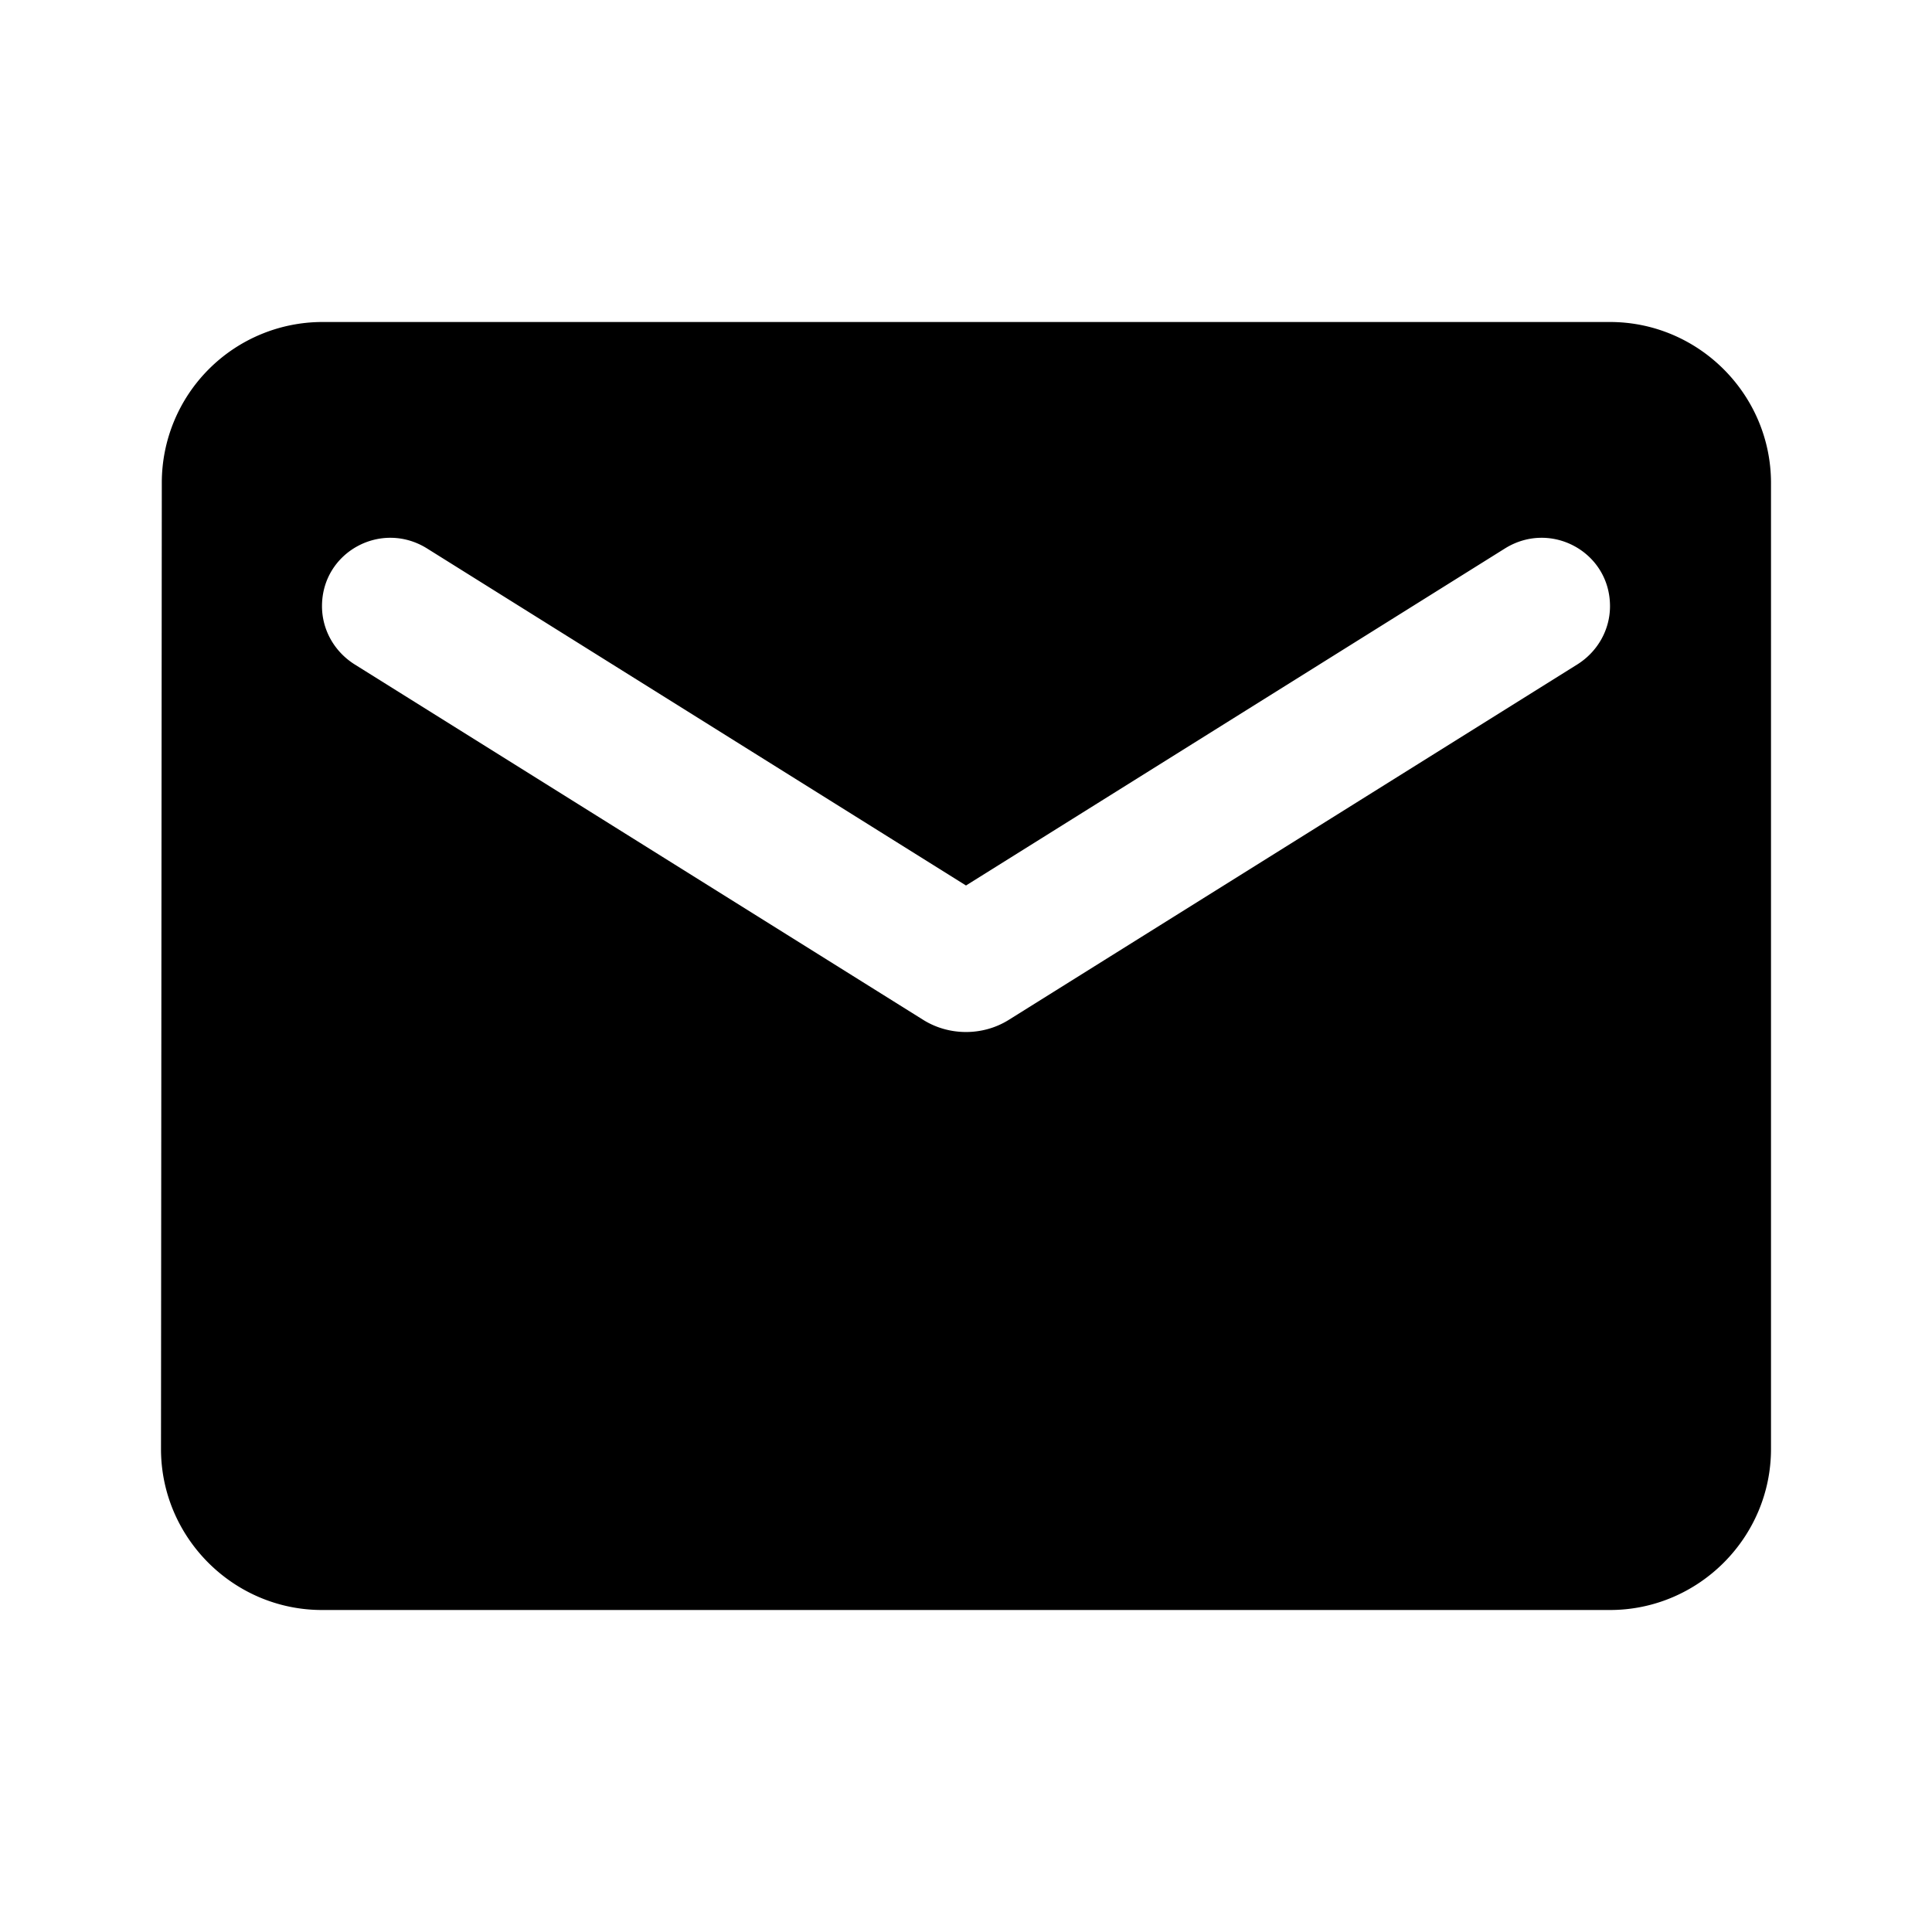 <svg width="36" height="36" fill="none" xmlns="http://www.w3.org/2000/svg"><path d="M30 6H6a2.996 2.996 0 0 0-2.985 3L3 27c0 1.65 1.35 3 3 3h24c1.65 0 3-1.35 3-3V9c0-1.65-1.35-3-3-3zm-.6 6.375l-10.605 6.63c-.48.3-1.11.3-1.59 0L6.6 12.375c-.375-.24-.6-.645-.6-1.08 0-1.005 1.095-1.605 1.95-1.08L18 16.5l10.05-6.285c.855-.525 1.95.075 1.95 1.08 0 .435-.225.84-.6 1.08z" fill="#000"/></svg>